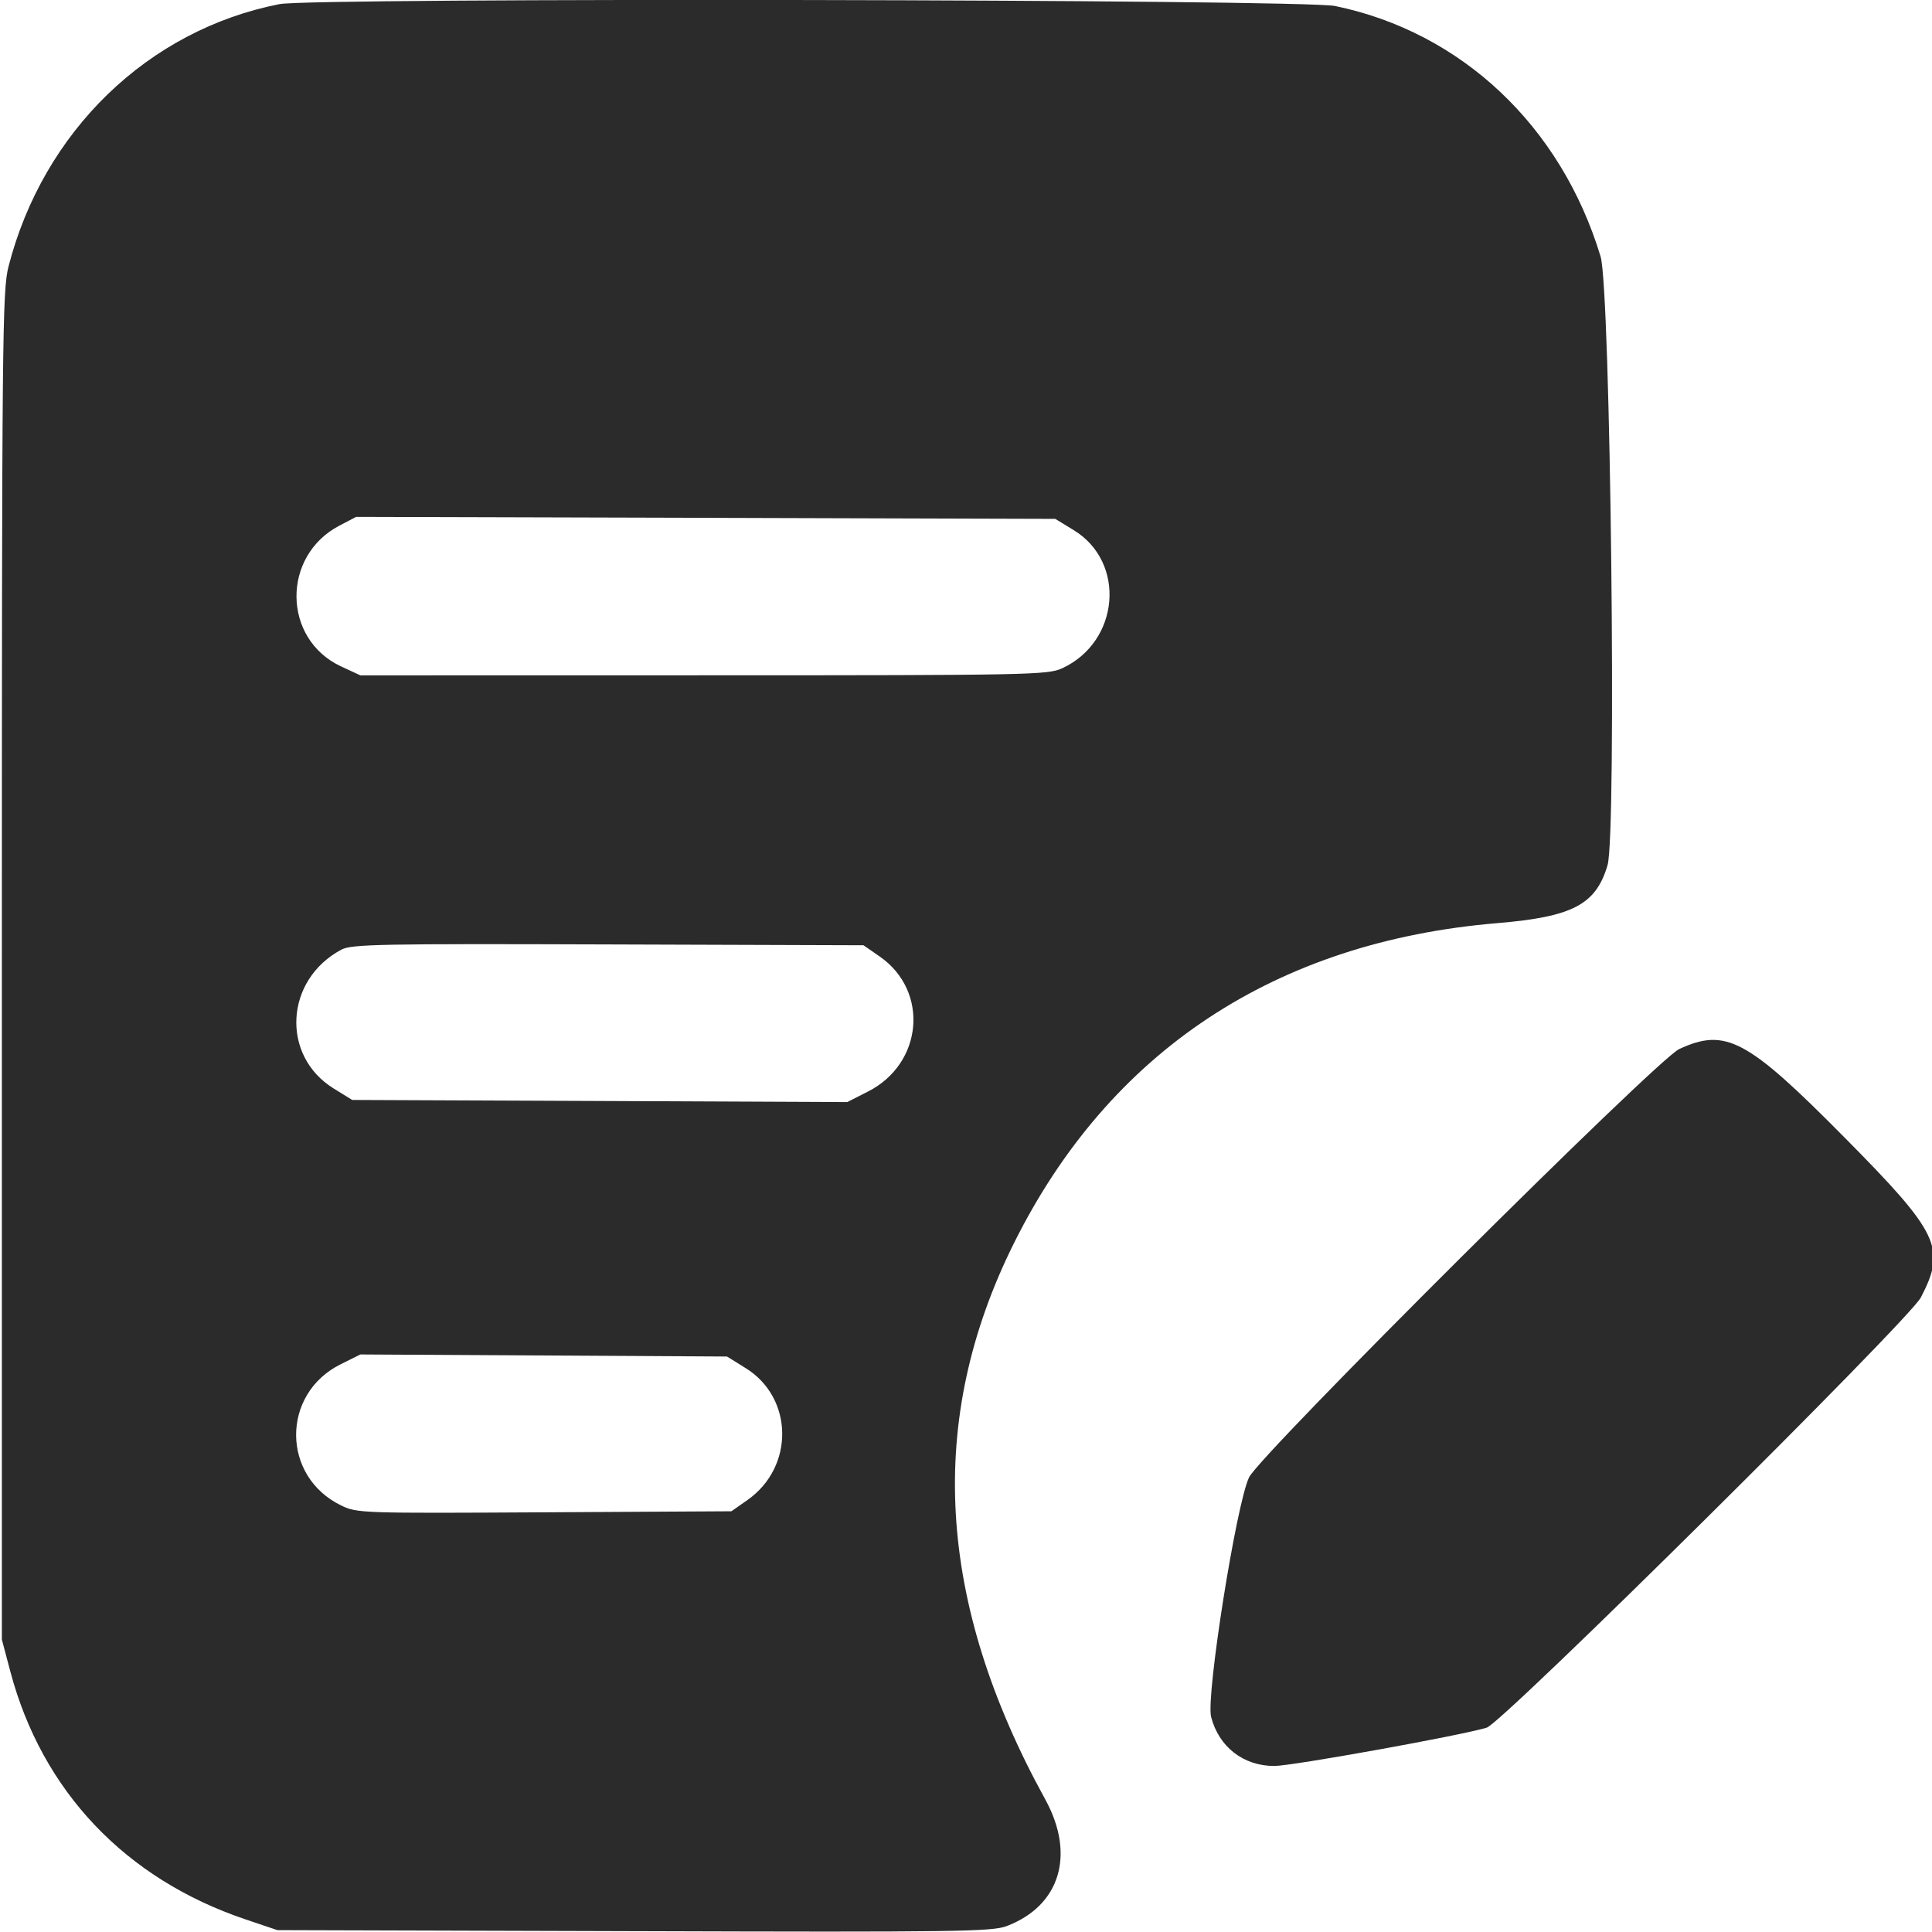 <svg width="30" height="30" viewBox="0 0 30 30" fill="none" xmlns="http://www.w3.org/2000/svg">
<path fill-rule="evenodd" clip-rule="evenodd" d="M4.34 0.064C2.297 0.465 0.672 2.038 0.132 4.139C0.036 4.515 0.029 5.209 0.029 15V25.459L0.161 25.957C0.654 27.812 1.946 29.174 3.809 29.803L4.307 29.971L9.844 29.987C14.849 30.003 15.405 29.995 15.632 29.908C16.462 29.592 16.703 28.798 16.229 27.938C14.539 24.865 14.38 22.047 15.743 19.307C17.225 16.327 19.802 14.621 23.255 14.334C24.421 14.236 24.782 14.046 24.962 13.434C25.105 12.947 25.008 4.495 24.854 3.984C24.241 1.957 22.695 0.498 20.73 0.093C20.222 -0.012 4.864 -0.039 4.34 0.064ZM16.674 8.233C17.49 8.732 17.386 9.964 16.494 10.377C16.271 10.48 15.993 10.486 10.928 10.486L5.596 10.487L5.296 10.348C4.385 9.924 4.37 8.633 5.27 8.162L5.53 8.026L10.958 8.041L16.386 8.057L16.674 8.233ZM13.662 14.854C14.432 15.39 14.333 16.516 13.477 16.95L13.156 17.113L9.313 17.096L5.469 17.08L5.181 16.902C4.357 16.392 4.423 15.212 5.303 14.745C5.459 14.662 5.913 14.653 9.443 14.665L13.408 14.678L13.662 14.854ZM26.074 16.29C25.728 16.45 19.567 22.584 19.396 22.939C19.197 23.351 18.724 26.338 18.806 26.66C18.926 27.125 19.307 27.422 19.787 27.422C20.064 27.422 22.687 26.949 23.086 26.827C23.333 26.752 29.645 20.497 29.827 20.147C30.225 19.381 30.114 19.149 28.633 17.654C27.128 16.133 26.796 15.956 26.074 16.29ZM11.577 21.243C12.322 21.703 12.339 22.777 11.608 23.291L11.357 23.467L8.454 23.483C5.61 23.499 5.546 23.497 5.298 23.377C4.369 22.927 4.364 21.646 5.288 21.185L5.596 21.032L8.442 21.048L11.289 21.064L11.577 21.243Z" fill="#2B2B2B"/>
</svg>
